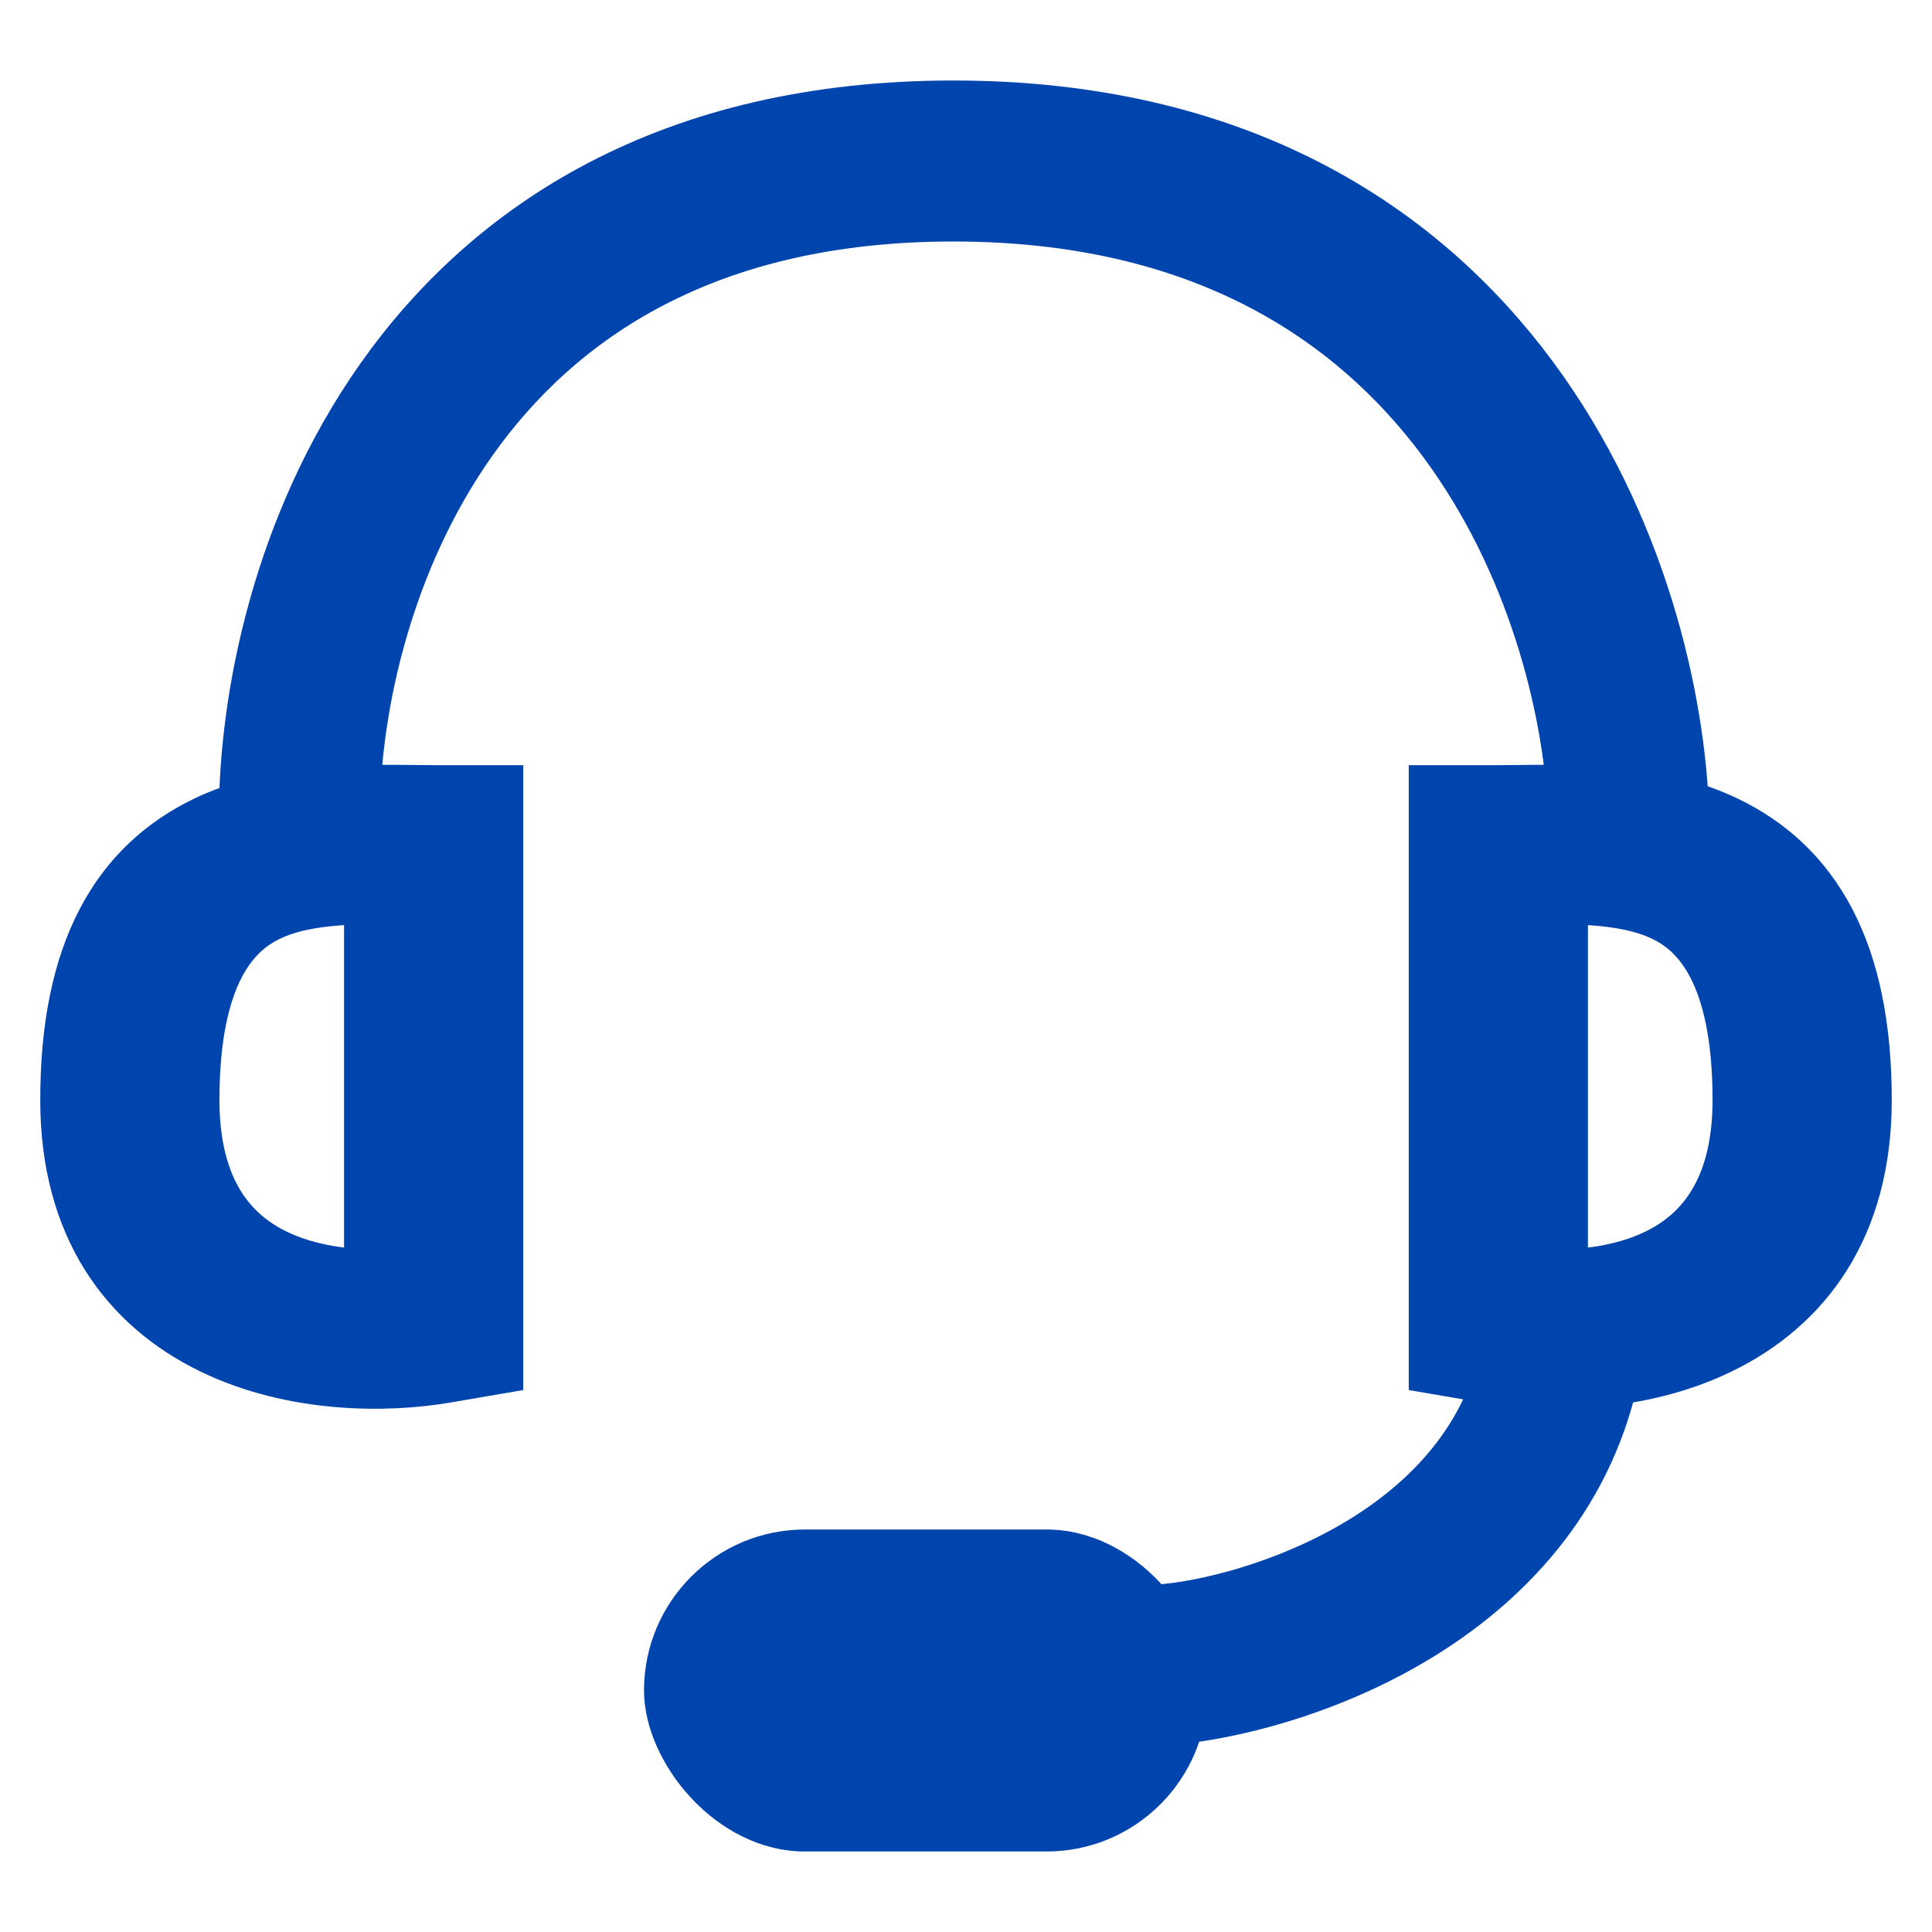 <svg width="24" height="24" viewBox="0 0 24 24" fill="none" xmlns="http://www.w3.org/2000/svg">
<path fill-rule="evenodd" clip-rule="evenodd" d="M4.22 10.012C4.244 8.725 4.63 6.901 5.704 5.378C6.823 3.794 8.711 2.5 11.842 2.5C14.973 2.5 16.911 3.795 18.087 5.387C19.209 6.906 19.656 8.723 19.726 10.01C19.43 9.996 19.132 10 18.879 10.003C18.783 10.004 18.694 10.005 18.613 10.005H18V16.846L18.484 16.929C19.214 17.055 20.33 17.053 21.289 16.589C22.296 16.102 23 15.172 23 13.664C23 11.873 22.398 10.862 21.366 10.369C21.16 10.271 20.946 10.198 20.733 10.146C20.689 8.694 20.208 6.575 18.891 4.793C17.531 2.952 15.298 1.5 11.842 1.5C8.384 1.5 6.192 2.953 4.887 4.802C3.627 6.587 3.216 8.706 3.219 10.158C3.022 10.21 2.825 10.278 2.634 10.369C1.602 10.862 1 11.873 1 13.664C1 15.172 1.704 16.102 2.711 16.589C3.67 17.053 4.786 17.055 5.516 16.929L6 16.846V10.005H5.387C5.307 10.005 5.217 10.004 5.121 10.003C4.853 10 4.534 9.996 4.22 10.012ZM3.263 11.21C2.776 11.442 2.226 12.016 2.226 13.664C2.226 14.906 2.781 15.478 3.346 15.751C3.79 15.966 4.316 16.033 4.774 16.019V10.979C4.593 10.979 4.414 10.982 4.228 10.994C3.855 11.019 3.532 11.081 3.263 11.21ZM20.737 11.21C21.224 11.442 21.774 12.016 21.774 13.664C21.774 14.906 21.219 15.478 20.654 15.751C20.21 15.966 19.684 16.033 19.226 16.019V10.979C19.407 10.979 19.586 10.982 19.772 10.994C20.145 11.019 20.468 11.081 20.737 11.21Z" fill="#0045AD" stroke="#0045AD"/>
<path fill-rule="evenodd" clip-rule="evenodd" d="M17.602 20.119C16.566 20.77 15.417 21.077 14.66 21.163L14.547 20.17C15.181 20.098 16.18 19.831 17.07 19.272C17.952 18.717 18.691 17.9 18.909 16.727L19.892 16.909C19.609 18.435 18.645 19.463 17.602 20.119Z" fill="#0045AD" stroke="#0045AD"/>
<rect x="8" y="19" width="7" height="4" rx="2" fill="#0045AD"/>
</svg>
